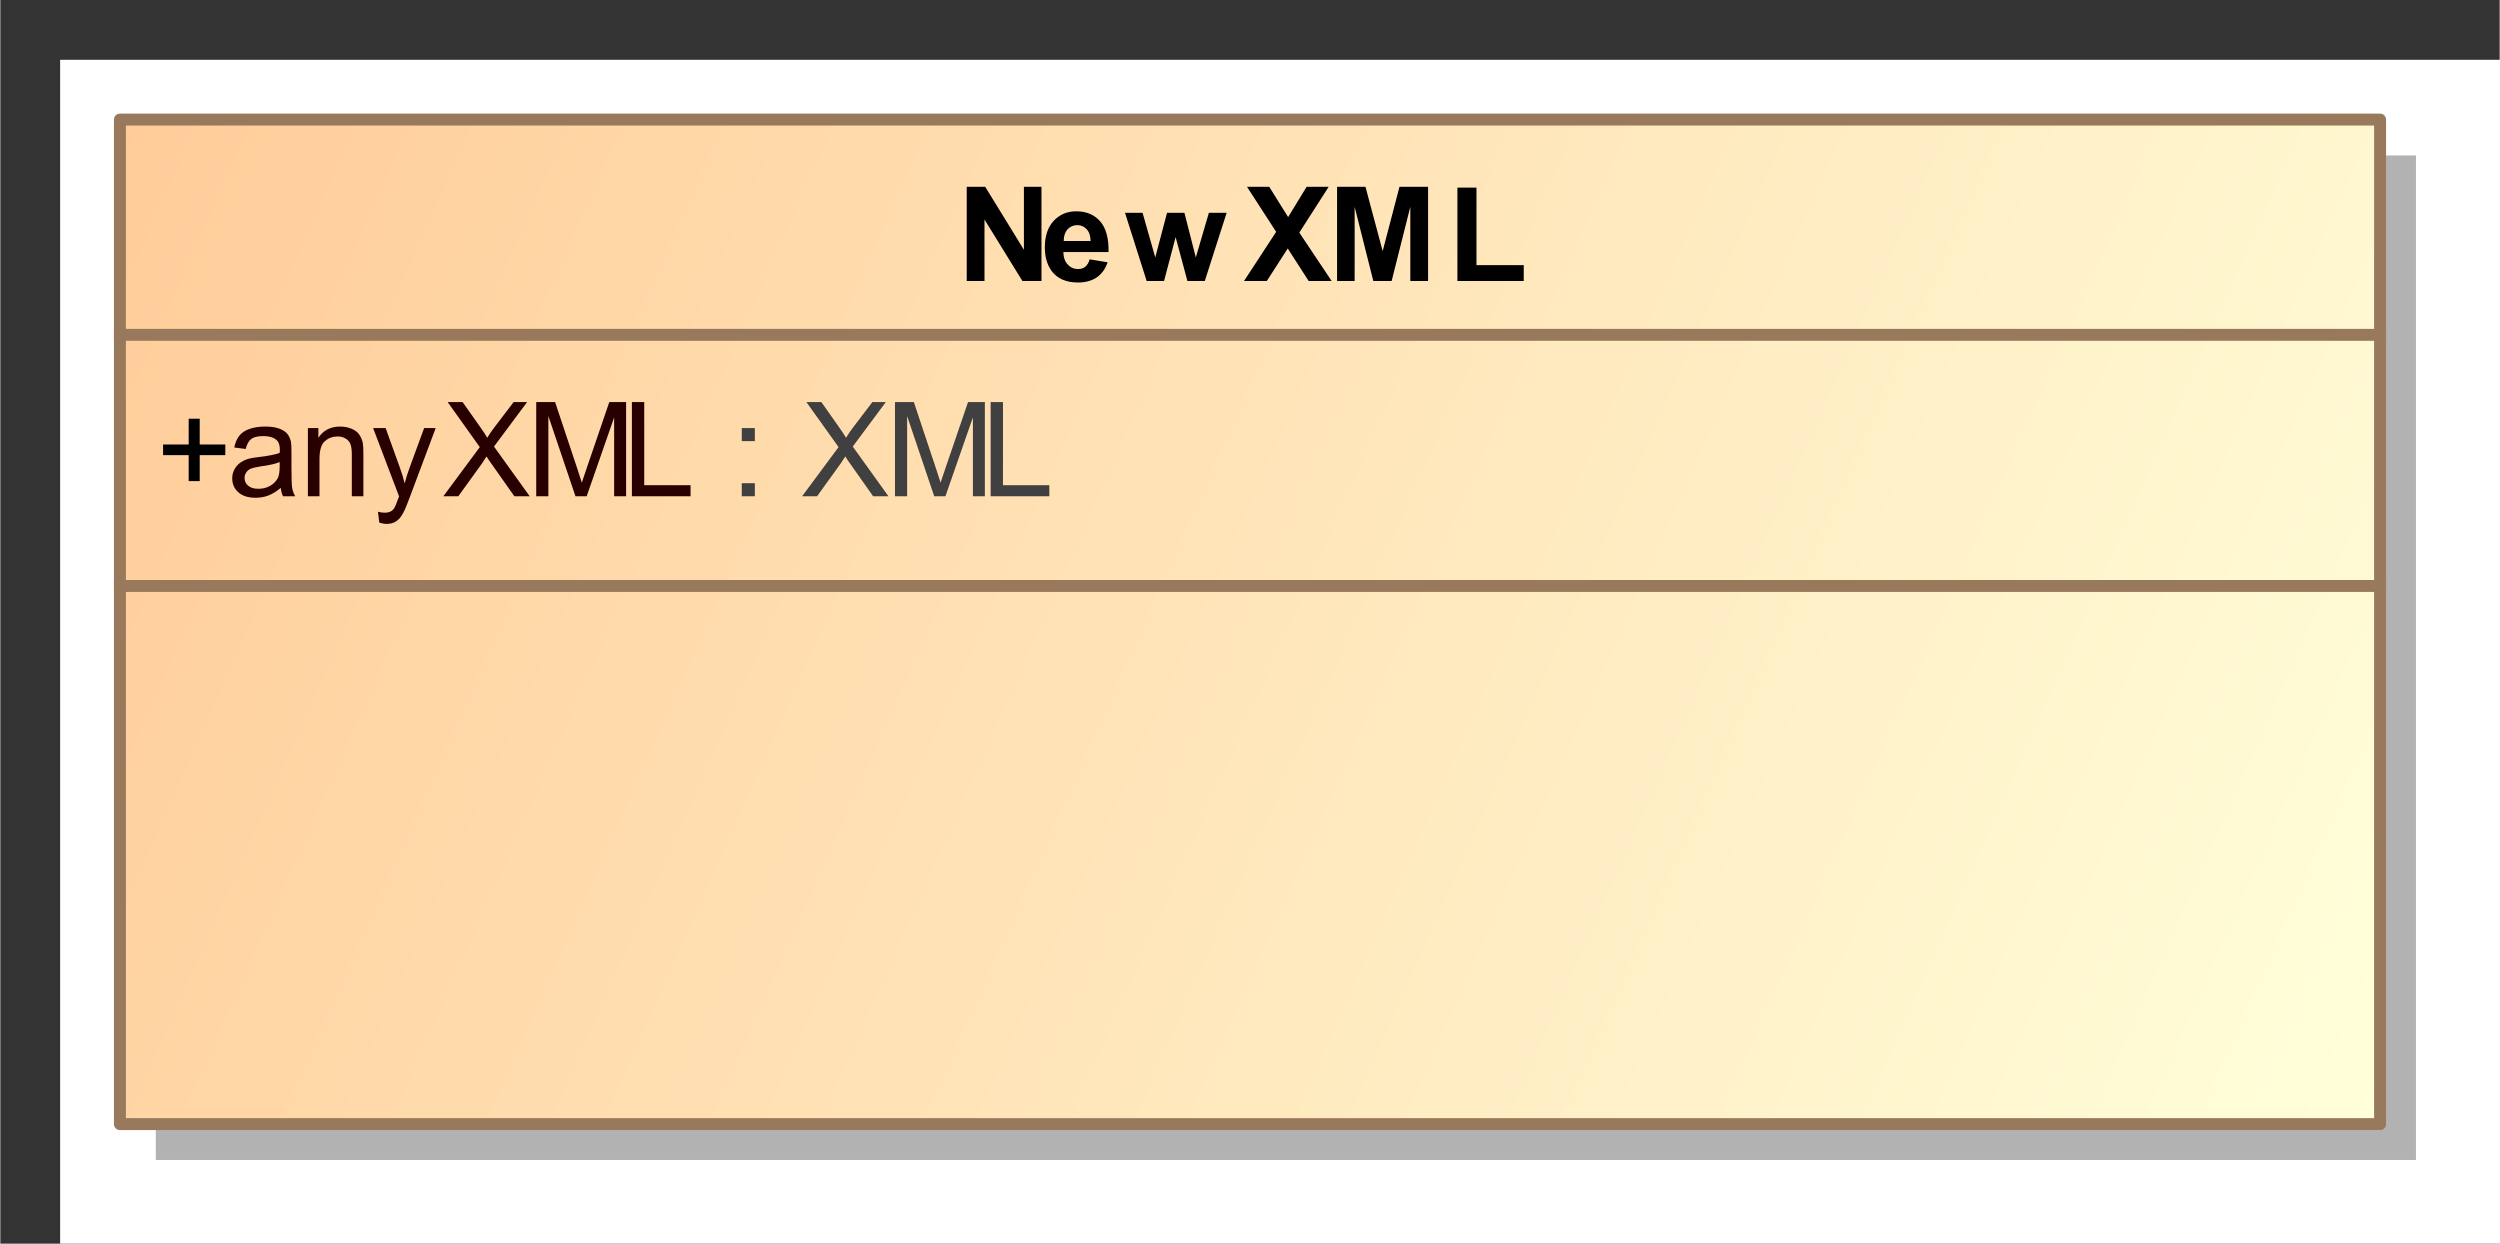 <?xml version="1.0" encoding="UTF-8"?>
<!DOCTYPE svg PUBLIC '-//W3C//DTD SVG 1.0//EN'
          'http://www.w3.org/TR/2001/REC-SVG-20010904/DTD/svg10.dtd'>
<svg fill-opacity="1" xmlns:xlink="http://www.w3.org/1999/xlink" color-rendering="auto" color-interpolation="auto" stroke="black" text-rendering="auto" stroke-linecap="square" width="2.177in" stroke-miterlimit="10" stroke-opacity="1" shape-rendering="auto" fill="black" stroke-dasharray="none" font-weight="normal" stroke-width="1" viewBox="0 0 209 104" height="1.083in" xmlns="http://www.w3.org/2000/svg" font-family="&apos;Arial&apos;" font-style="normal" stroke-linejoin="miter" font-size="12" stroke-dashoffset="0" image-rendering="auto"
><rect x="0" y="0" width="209" height="104" fill="#333333" stroke="none"/><!--Generated by the Batik Graphics2D SVG Generator
 This is MagicDraw diagram.--><defs id="genericDefs"
  /><g
  ><defs id="defs1"
    ><linearGradient x1="49" gradientUnits="userSpaceOnUse" x2="238" y1="49" y2="133" id="linearGradient1" spreadMethod="pad"
      ><stop stop-opacity="1" stop-color="rgb(255,204,153)" offset="0%"
        /><stop stop-opacity="1" stop-color="rgb(255,255,218)" offset="100%"
      /></linearGradient
      ><clipPath clipPathUnits="userSpaceOnUse" id="clipPath1"
      ><path d="M0 -5 L248 -5 L248 143 L0 143 L0 -5 Z"
      /></clipPath
      ><clipPath clipPathUnits="userSpaceOnUse" id="clipPath2"
      ><path d="M39 34 L287 34 L287 182 L39 182 L39 34 Z"
      /></clipPath
    ></defs
    ><g fill="white" stroke="white"
    ><rect x="5" width="1104" height="609" y="5" clip-path="url(#clipPath1)" stroke="none"
      /><rect x="52" y="52" transform="translate(-39,-39)" clip-path="url(#clipPath2)" fill="rgb(178,178,178)" width="189" text-rendering="geometricPrecision" height="84" stroke="none"
      /><rect x="49" y="49" transform="translate(-39,-39)" clip-path="url(#clipPath2)" fill="url(#linearGradient1)" width="189" text-rendering="geometricPrecision" height="84" stroke="none"
    /></g
    ><g fill="rgb(153,121,92)" text-rendering="geometricPrecision" transform="translate(-39,-39)" stroke-linejoin="round" stroke-linecap="butt" stroke="rgb(153,121,92)"
    ><rect fill="none" x="49" width="189" height="84" y="49" clip-path="url(#clipPath2)"
      /><line y2="67" fill="none" x1="49" clip-path="url(#clipPath2)" x2="238" y1="67"
      /><path fill="black" d="M54.75 79.232 L54.75 77.06 L52.609 77.06 L52.609 76.17 L54.75 76.17 L54.75 74.013 L55.672 74.013 L55.672 76.17 L57.812 76.17 L57.812 77.06 L55.672 77.06 L55.672 79.232 L54.75 79.232 Z" clip-path="url(#clipPath2)" stroke="none"
      /><path fill="rgb(40,0,0)" d="M62.453 79.795 Q61.906 80.248 61.414 80.435 Q60.922 80.623 60.344 80.623 Q59.406 80.623 58.898 80.162 Q58.391 79.701 58.391 78.998 Q58.391 78.576 58.586 78.232 Q58.781 77.888 59.086 77.677 Q59.391 77.467 59.781 77.357 Q60.062 77.279 60.641 77.217 Q61.812 77.076 62.359 76.873 Q62.375 76.685 62.375 76.623 Q62.375 76.029 62.094 75.795 Q61.734 75.467 61 75.467 Q60.312 75.467 59.992 75.701 Q59.672 75.935 59.516 76.545 L58.562 76.42 Q58.688 75.81 58.984 75.435 Q59.281 75.06 59.844 74.865 Q60.406 74.67 61.141 74.67 Q61.875 74.67 62.328 74.842 Q62.781 75.013 62.992 75.271 Q63.203 75.529 63.297 75.92 Q63.344 76.17 63.344 76.826 L63.344 78.107 Q63.344 79.451 63.406 79.81 Q63.469 80.17 63.656 80.498 L62.641 80.498 Q62.484 80.201 62.453 79.795 ZM62.359 77.638 Q61.844 77.857 60.781 77.998 Q60.188 78.092 59.945 78.193 Q59.703 78.295 59.562 78.506 Q59.422 78.717 59.422 78.967 Q59.422 79.357 59.719 79.615 Q60.016 79.873 60.578 79.873 Q61.141 79.873 61.57 79.623 Q62 79.373 62.219 78.951 Q62.359 78.623 62.359 77.982 L62.359 77.638 ZM64.719 80.498 L64.719 74.795 L65.594 74.795 L65.594 75.607 Q66.219 74.67 67.406 74.67 Q67.922 74.67 68.359 74.849 Q68.797 75.029 69.008 75.334 Q69.219 75.638 69.312 76.045 Q69.359 76.326 69.359 76.998 L69.359 80.498 L68.391 80.498 L68.391 77.029 Q68.391 76.435 68.281 76.146 Q68.172 75.857 67.883 75.677 Q67.594 75.498 67.203 75.498 Q66.594 75.498 66.141 75.888 Q65.688 76.279 65.688 77.388 L65.688 80.498 L64.719 80.498 ZM70.688 82.701 L70.578 81.795 Q70.891 81.873 71.125 81.873 Q71.453 81.873 71.648 81.763 Q71.844 81.654 71.953 81.467 Q72.047 81.326 72.25 80.748 Q72.281 80.67 72.344 80.513 L70.172 74.795 L71.219 74.795 L72.406 78.092 Q72.641 78.732 72.812 79.42 Q72.984 78.748 73.219 78.123 L74.438 74.795 L75.406 74.795 L73.234 80.592 Q72.891 81.529 72.688 81.888 Q72.438 82.373 72.102 82.592 Q71.766 82.81 71.312 82.81 Q71.031 82.81 70.688 82.701 ZM76.047 80.498 L79.094 76.388 L76.406 72.623 L77.656 72.623 L79.078 74.638 Q79.531 75.279 79.719 75.607 Q79.969 75.185 80.328 74.717 L81.922 72.623 L83.047 72.623 L80.281 76.342 L83.266 80.498 L81.984 80.498 L80 77.685 Q79.828 77.451 79.656 77.17 Q79.391 77.592 79.281 77.748 L77.297 80.498 L76.047 80.498 ZM83.812 80.498 L83.812 72.623 L85.391 72.623 L87.25 78.201 Q87.5 78.982 87.625 79.357 Q87.766 78.935 88.047 78.107 L89.922 72.623 L91.328 72.623 L91.328 80.498 L90.328 80.498 L90.328 73.904 L88.031 80.498 L87.094 80.498 L84.828 73.795 L84.828 80.498 L83.812 80.498 ZM91.812 80.498 L91.812 72.623 L92.844 72.623 L92.844 79.576 L96.719 79.576 L96.719 80.498 L91.812 80.498 Z" clip-path="url(#clipPath2)" stroke="none"
      /><path fill="rgb(64,64,64)" d="M101 75.888 L101 74.795 L102.094 74.795 L102.094 75.888 L101 75.888 ZM101 80.498 L101 79.404 L102.094 79.404 L102.094 80.498 L101 80.498 ZM106.047 80.498 L109.094 76.388 L106.406 72.623 L107.656 72.623 L109.078 74.638 Q109.531 75.279 109.719 75.607 Q109.969 75.185 110.328 74.717 L111.922 72.623 L113.047 72.623 L110.281 76.342 L113.266 80.498 L111.984 80.498 L110 77.685 Q109.828 77.451 109.656 77.17 Q109.391 77.592 109.281 77.748 L107.297 80.498 L106.047 80.498 ZM113.812 80.498 L113.812 72.623 L115.391 72.623 L117.25 78.201 Q117.5 78.982 117.625 79.357 Q117.766 78.935 118.047 78.107 L119.922 72.623 L121.328 72.623 L121.328 80.498 L120.328 80.498 L120.328 73.904 L118.031 80.498 L117.094 80.498 L114.828 73.795 L114.828 80.498 L113.812 80.498 ZM121.812 80.498 L121.812 72.623 L122.844 72.623 L122.844 79.576 L126.719 79.576 L126.719 80.498 L121.812 80.498 Z" clip-path="url(#clipPath2)" stroke="none"
      /><line y2="88" fill="none" x1="49" clip-path="url(#clipPath2)" x2="238" y1="88"
      /><path fill="black" d="M119.812 62.498 L119.812 54.623 L121.359 54.623 L124.594 59.888 L124.594 54.623 L126.062 54.623 L126.062 62.498 L124.469 62.498 L121.297 57.357 L121.297 62.498 L119.812 62.498 ZM130.094 60.685 L131.594 60.935 Q131.312 61.763 130.688 62.193 Q130.062 62.623 129.109 62.623 Q127.625 62.623 126.906 61.654 Q126.344 60.873 126.344 59.685 Q126.344 58.263 127.086 57.467 Q127.828 56.67 128.969 56.67 Q130.234 56.67 130.969 57.506 Q131.703 58.342 131.672 60.076 L127.891 60.076 Q127.906 60.748 128.258 61.123 Q128.609 61.498 129.125 61.498 Q129.484 61.498 129.727 61.303 Q129.969 61.107 130.094 60.685 ZM130.172 59.154 Q130.156 58.498 129.836 58.162 Q129.516 57.826 129.062 57.826 Q128.562 57.826 128.234 58.185 Q127.922 58.545 127.922 59.154 L130.172 59.154 ZM134.859 62.498 L133.047 56.795 L134.516 56.795 L135.578 60.529 L136.562 56.795 L138.016 56.795 L138.969 60.529 L140.062 56.795 L141.547 56.795 L139.719 62.498 L138.266 62.498 L137.281 58.826 L136.312 62.498 L134.859 62.498 ZM143 62.498 L145.688 58.388 L143.25 54.623 L145.109 54.623 L146.688 57.154 L148.234 54.623 L150.078 54.623 L147.625 58.451 L150.328 62.498 L148.406 62.498 L146.656 59.779 L144.906 62.498 L143 62.498 ZM150.781 62.498 L150.781 54.623 L153.156 54.623 L154.594 59.998 L156 54.623 L158.391 54.623 L158.391 62.498 L156.906 62.498 L156.906 56.295 L155.344 62.498 L153.812 62.498 L152.25 56.295 L152.25 62.498 L150.781 62.498 ZM160.844 62.498 L160.844 54.685 L162.438 54.685 L162.438 61.17 L166.391 61.17 L166.391 62.498 L160.844 62.498 Z" clip-path="url(#clipPath2)" stroke="none"
    /></g
  ></g
></svg
>
